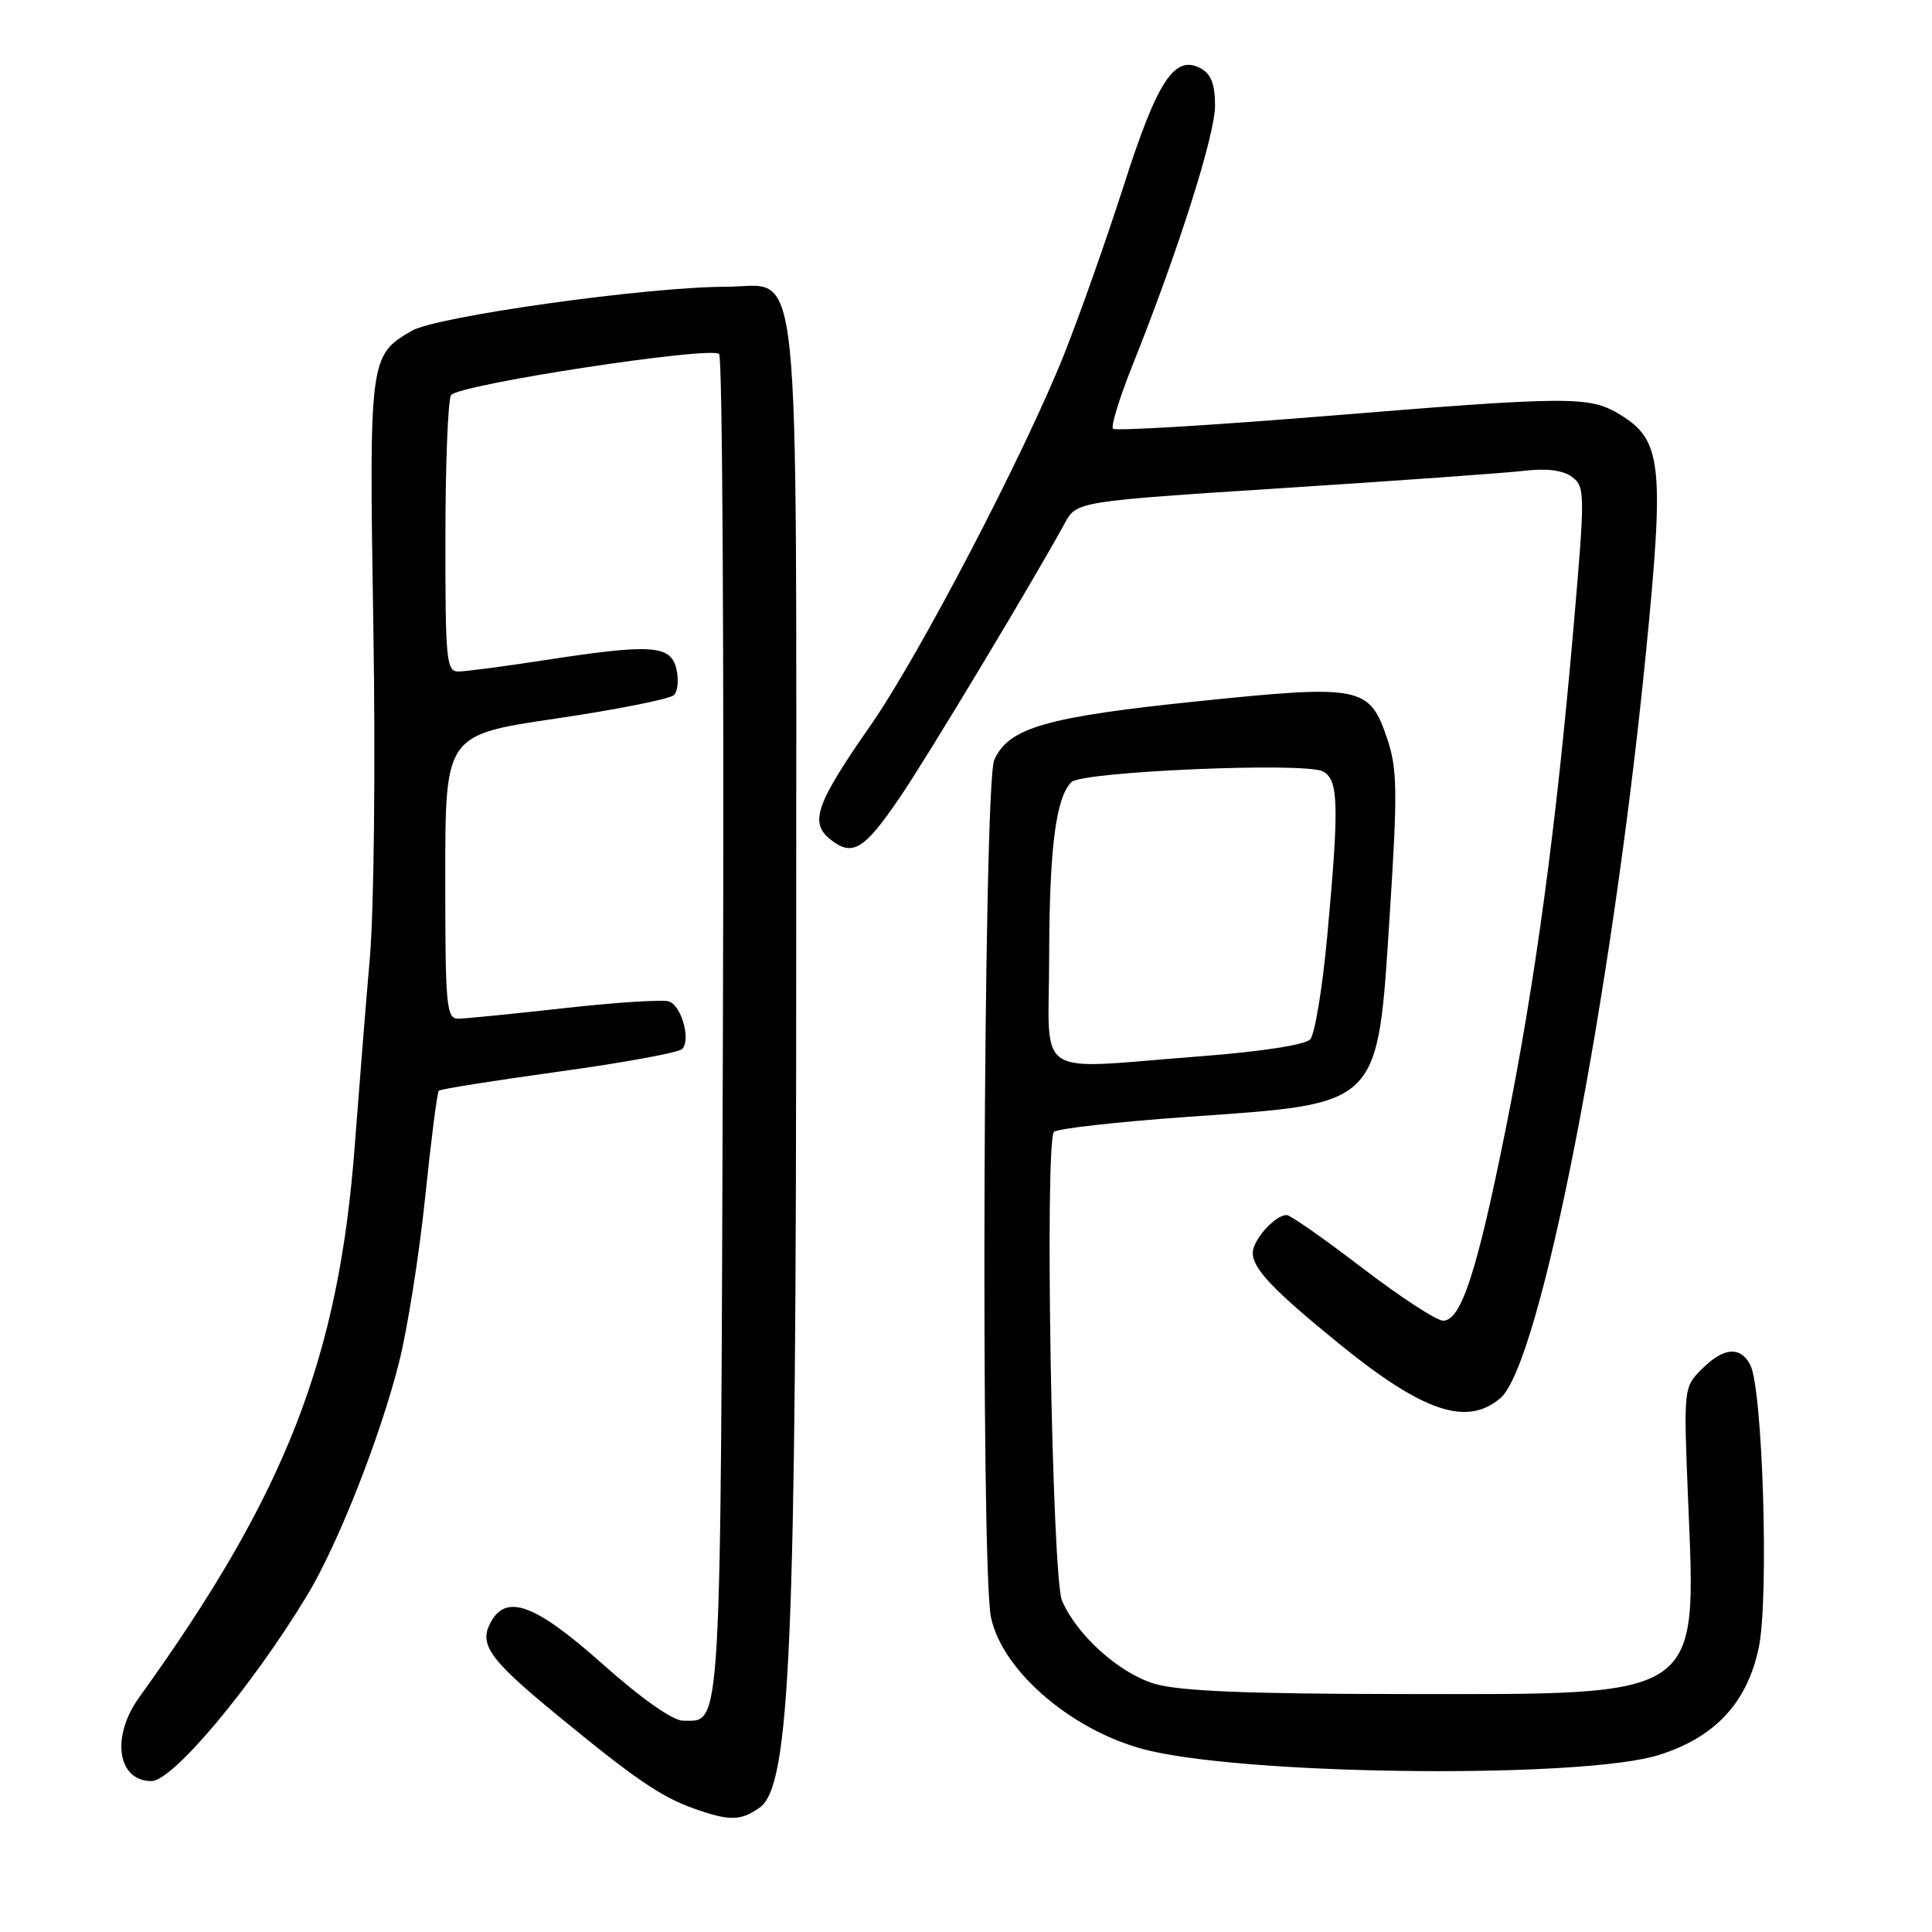 <?xml version="1.0" encoding="UTF-8" standalone="no"?>
<!DOCTYPE svg PUBLIC "-//W3C//DTD SVG 1.1//EN" "http://www.w3.org/Graphics/SVG/1.1/DTD/svg11.dtd" >
<svg xmlns="http://www.w3.org/2000/svg" xmlns:xlink="http://www.w3.org/1999/xlink" version="1.1" viewBox="0 0 256 256">
 <g >
 <path fill="currentColor"
d=" M 100.63 239.54 C 104.72 236.69 105.50 218.45 105.50 126.46 C 105.50 30.48 106.29 38.00 96.17 38.00 C 85.80 38.00 57.81 41.92 54.54 43.84 C 48.95 47.10 48.90 47.51 49.47 83.00 C 49.77 101.26 49.56 120.54 49.00 127.00 C 48.45 133.32 47.57 144.36 47.03 151.52 C 44.92 179.90 37.92 197.86 18.45 224.90 C 14.68 230.13 15.54 236.00 20.07 236.00 C 22.89 236.00 33.28 223.61 40.67 211.44 C 44.72 204.77 50.37 190.47 52.88 180.50 C 53.99 176.10 55.54 166.29 56.33 158.71 C 57.11 151.12 57.93 144.74 58.14 144.53 C 58.35 144.31 65.50 143.18 74.01 142.00 C 82.53 140.83 89.89 139.48 90.38 139.01 C 91.56 137.84 90.35 133.35 88.67 132.70 C 87.93 132.42 81.73 132.81 74.91 133.57 C 68.08 134.33 61.71 134.97 60.75 134.98 C 59.14 135.00 59.00 133.45 59.00 116.19 C 59.00 97.38 59.00 97.38 73.68 95.21 C 81.75 94.02 88.78 92.62 89.30 92.10 C 89.83 91.57 89.96 89.99 89.61 88.57 C 88.82 85.45 86.29 85.30 72.00 87.50 C 66.78 88.31 61.71 88.97 60.75 88.98 C 59.15 89.00 59.00 87.50 59.02 71.25 C 59.02 61.49 59.36 52.98 59.77 52.36 C 60.66 50.96 94.18 45.83 95.29 46.91 C 95.73 47.34 95.95 87.51 95.79 136.19 C 95.48 231.17 95.66 228.00 90.52 228.00 C 89.15 228.00 85.02 225.10 79.89 220.53 C 70.90 212.53 67.08 211.11 65.00 215.00 C 63.44 217.91 64.84 219.87 73.73 227.18 C 84.04 235.66 87.56 238.08 91.89 239.62 C 96.62 241.31 98.13 241.30 100.63 239.54 Z  M 219.76 232.56 C 227.23 230.23 231.52 225.63 233.05 218.30 C 234.42 211.74 233.57 183.93 231.91 180.83 C 230.57 178.33 228.37 178.54 225.49 181.42 C 223.09 183.82 223.08 183.94 223.68 198.71 C 224.77 225.24 225.84 224.51 186.00 224.47 C 165.34 224.46 156.27 224.08 153.02 223.12 C 148.33 221.74 142.68 216.67 140.72 212.09 C 139.39 208.97 138.40 151.18 139.66 149.98 C 140.12 149.54 148.15 148.64 157.50 147.98 C 183.15 146.18 182.50 146.84 184.16 121.00 C 185.19 105.02 185.15 101.89 183.85 98.00 C 181.49 90.91 180.41 90.69 158.83 92.91 C 138.62 94.99 133.65 96.42 131.74 100.70 C 130.30 103.94 129.91 207.69 131.31 214.31 C 132.86 221.64 142.58 229.77 152.50 232.02 C 166.90 235.30 209.86 235.64 219.76 232.56 Z  M 198.82 185.25 C 204.11 180.72 213.52 132.52 218.09 86.55 C 220.56 61.60 220.21 58.32 214.70 54.96 C 210.60 52.46 208.29 52.47 175.27 55.16 C 160.29 56.37 147.78 57.12 147.48 56.81 C 147.17 56.50 148.34 52.71 150.07 48.38 C 156.09 33.34 161.00 17.91 161.00 14.00 C 161.00 11.16 160.47 9.79 159.09 9.05 C 155.64 7.20 153.37 10.65 148.93 24.50 C 146.64 31.65 143.06 41.77 140.98 47.00 C 135.76 60.10 121.77 86.92 115.36 96.11 C 108.14 106.47 107.25 108.97 109.98 111.19 C 112.94 113.58 114.49 112.65 119.26 105.62 C 122.98 100.15 136.99 76.85 141.08 69.34 C 142.66 66.44 142.66 66.44 170.08 64.67 C 185.16 63.70 199.53 62.67 202.00 62.38 C 204.96 62.03 207.12 62.31 208.31 63.20 C 210.03 64.50 210.04 65.34 208.51 83.03 C 206.20 109.69 203.44 130.10 199.50 149.66 C 195.70 168.58 193.60 175.00 191.22 175.00 C 190.36 175.00 185.53 171.85 180.50 168.00 C 175.47 164.15 170.97 161.00 170.50 161.00 C 168.95 161.00 166.00 164.29 166.00 166.01 C 166.00 168.10 168.65 170.90 177.37 178.00 C 188.55 187.10 194.37 189.06 198.82 185.25 Z  M 139.02 126.75 C 139.05 112.38 139.90 105.70 141.97 103.63 C 143.37 102.23 172.77 100.97 175.25 102.20 C 177.38 103.26 177.47 106.60 175.87 124.00 C 175.24 130.88 174.22 137.05 173.61 137.72 C 172.94 138.45 167.07 139.35 159.00 139.97 C 136.56 141.68 139.00 143.29 139.02 126.75 Z "/>
</g>
</svg>